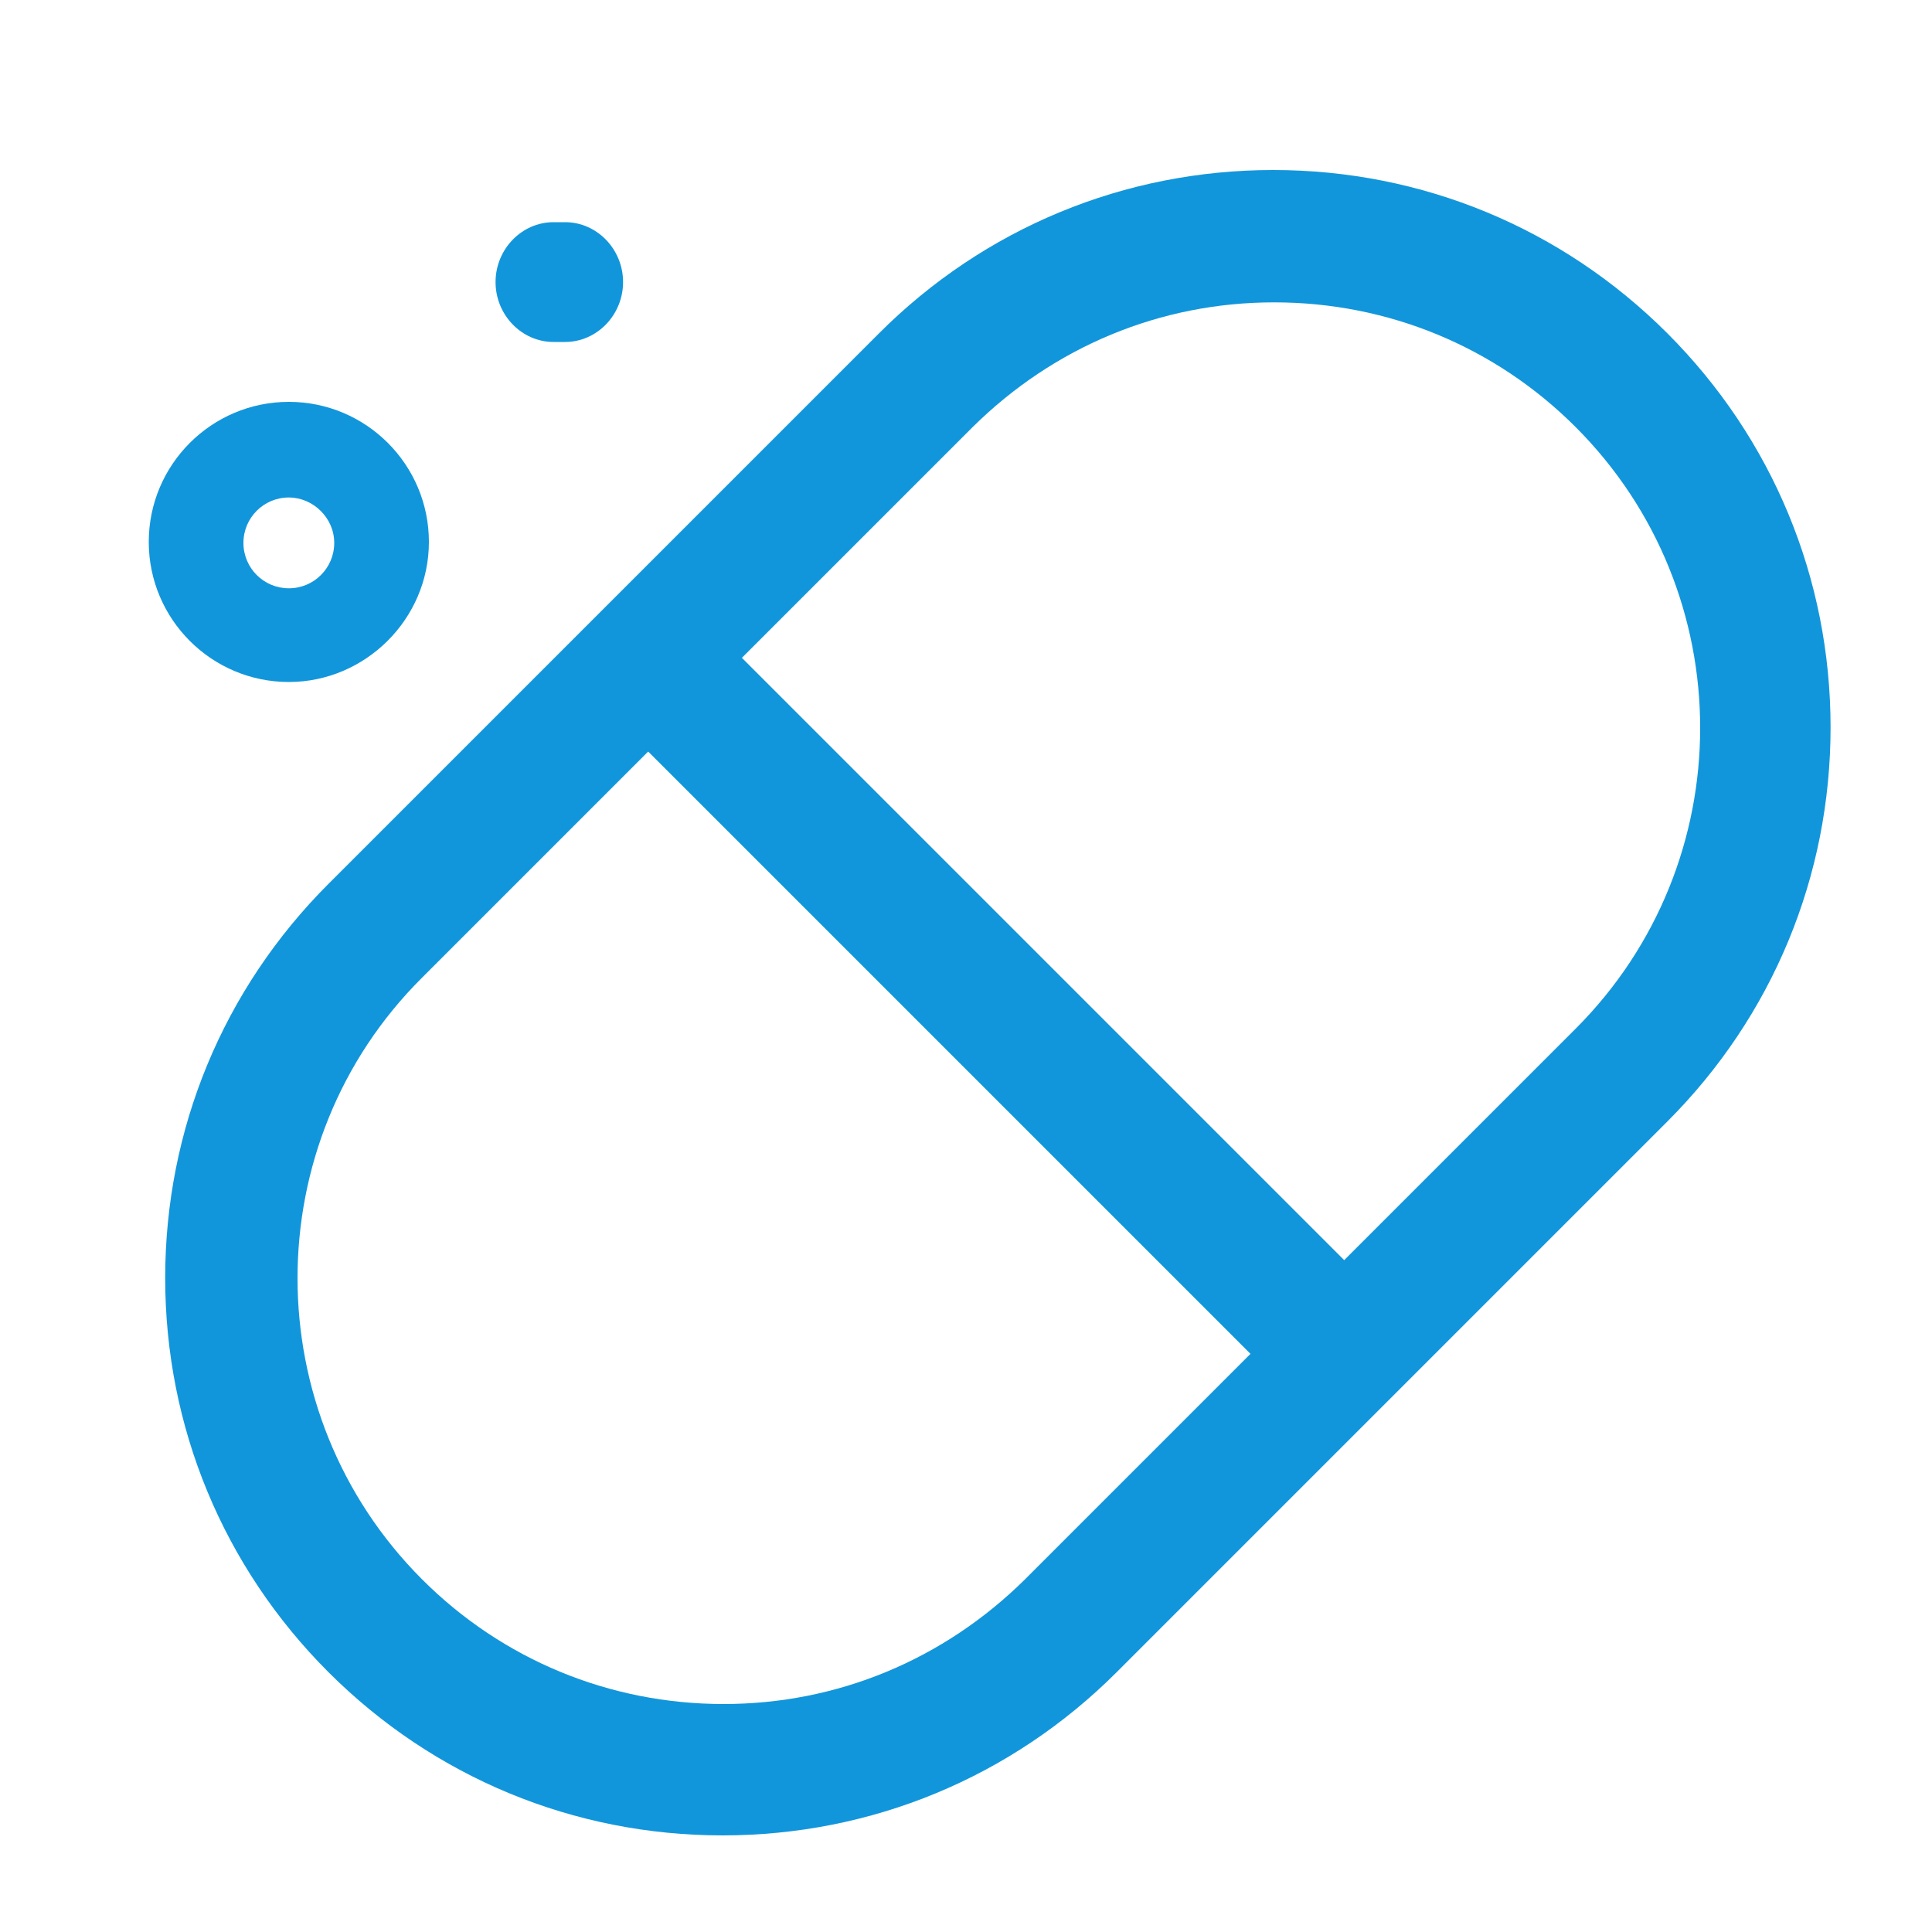 <?xml version="1.0" standalone="no"?><!DOCTYPE svg PUBLIC "-//W3C//DTD SVG 1.1//EN" "http://www.w3.org/Graphics/SVG/1.1/DTD/svg11.dtd"><svg t="1551352045728" class="icon" style="" viewBox="0 0 1024 1024" version="1.1" xmlns="http://www.w3.org/2000/svg" p-id="5122" xmlns:xlink="http://www.w3.org/1999/xlink" width="32" height="32"><defs><style type="text/css"></style></defs><path d="M382.976 972.8c-78.848 0-153.088-30.72-208.896-86.528-55.808-55.808-86.528-130.048-86.528-208.896 0-78.848 30.72-153.088 86.528-208.896l291.84-291.84c55.808-55.808 130.048-86.528 208.896-86.528 78.848 0 153.088 30.72 208.896 86.528s86.528 130.048 86.528 208.896c0 78.848-30.72 153.088-86.528 208.896l-291.84 291.84C536.064 942.08 461.824 972.8 382.976 972.8z m-159.232-135.68c42.496 42.496 99.328 66.048 159.744 66.048s116.736-23.552 159.744-66.048l291.84-291.84c88.064-88.064 88.064-230.912 0-318.976-42.496-42.496-99.328-66.048-159.744-66.048s-116.736 23.552-159.744 66.048l-291.84 291.84c-88.064 87.552-88.064 230.912 0 318.976z" fill="#1296db" p-id="5123"></path><path d="M325.632 380.416l49.664-49.664 359.936 359.936-49.664 49.664-359.936-359.936zM299.52 181.248h-6.144c-16.896 0-30.72-14.336-30.72-31.744s13.824-31.744 30.72-31.744h6.144c16.896 0 30.72 14.336 30.72 31.744s-13.824 31.744-30.72 31.744zM153.088 361.472c-40.96 0-74.24-33.28-74.24-74.24s33.28-74.24 74.24-74.24 74.24 33.28 74.24 74.24-33.792 74.24-74.24 74.24z m0-97.792c-13.312 0-24.064 10.752-24.064 24.064s10.752 24.064 24.064 24.064 24.064-10.752 24.064-24.064-11.264-24.064-24.064-24.064z" fill="#1296db" p-id="5124"></path></svg>